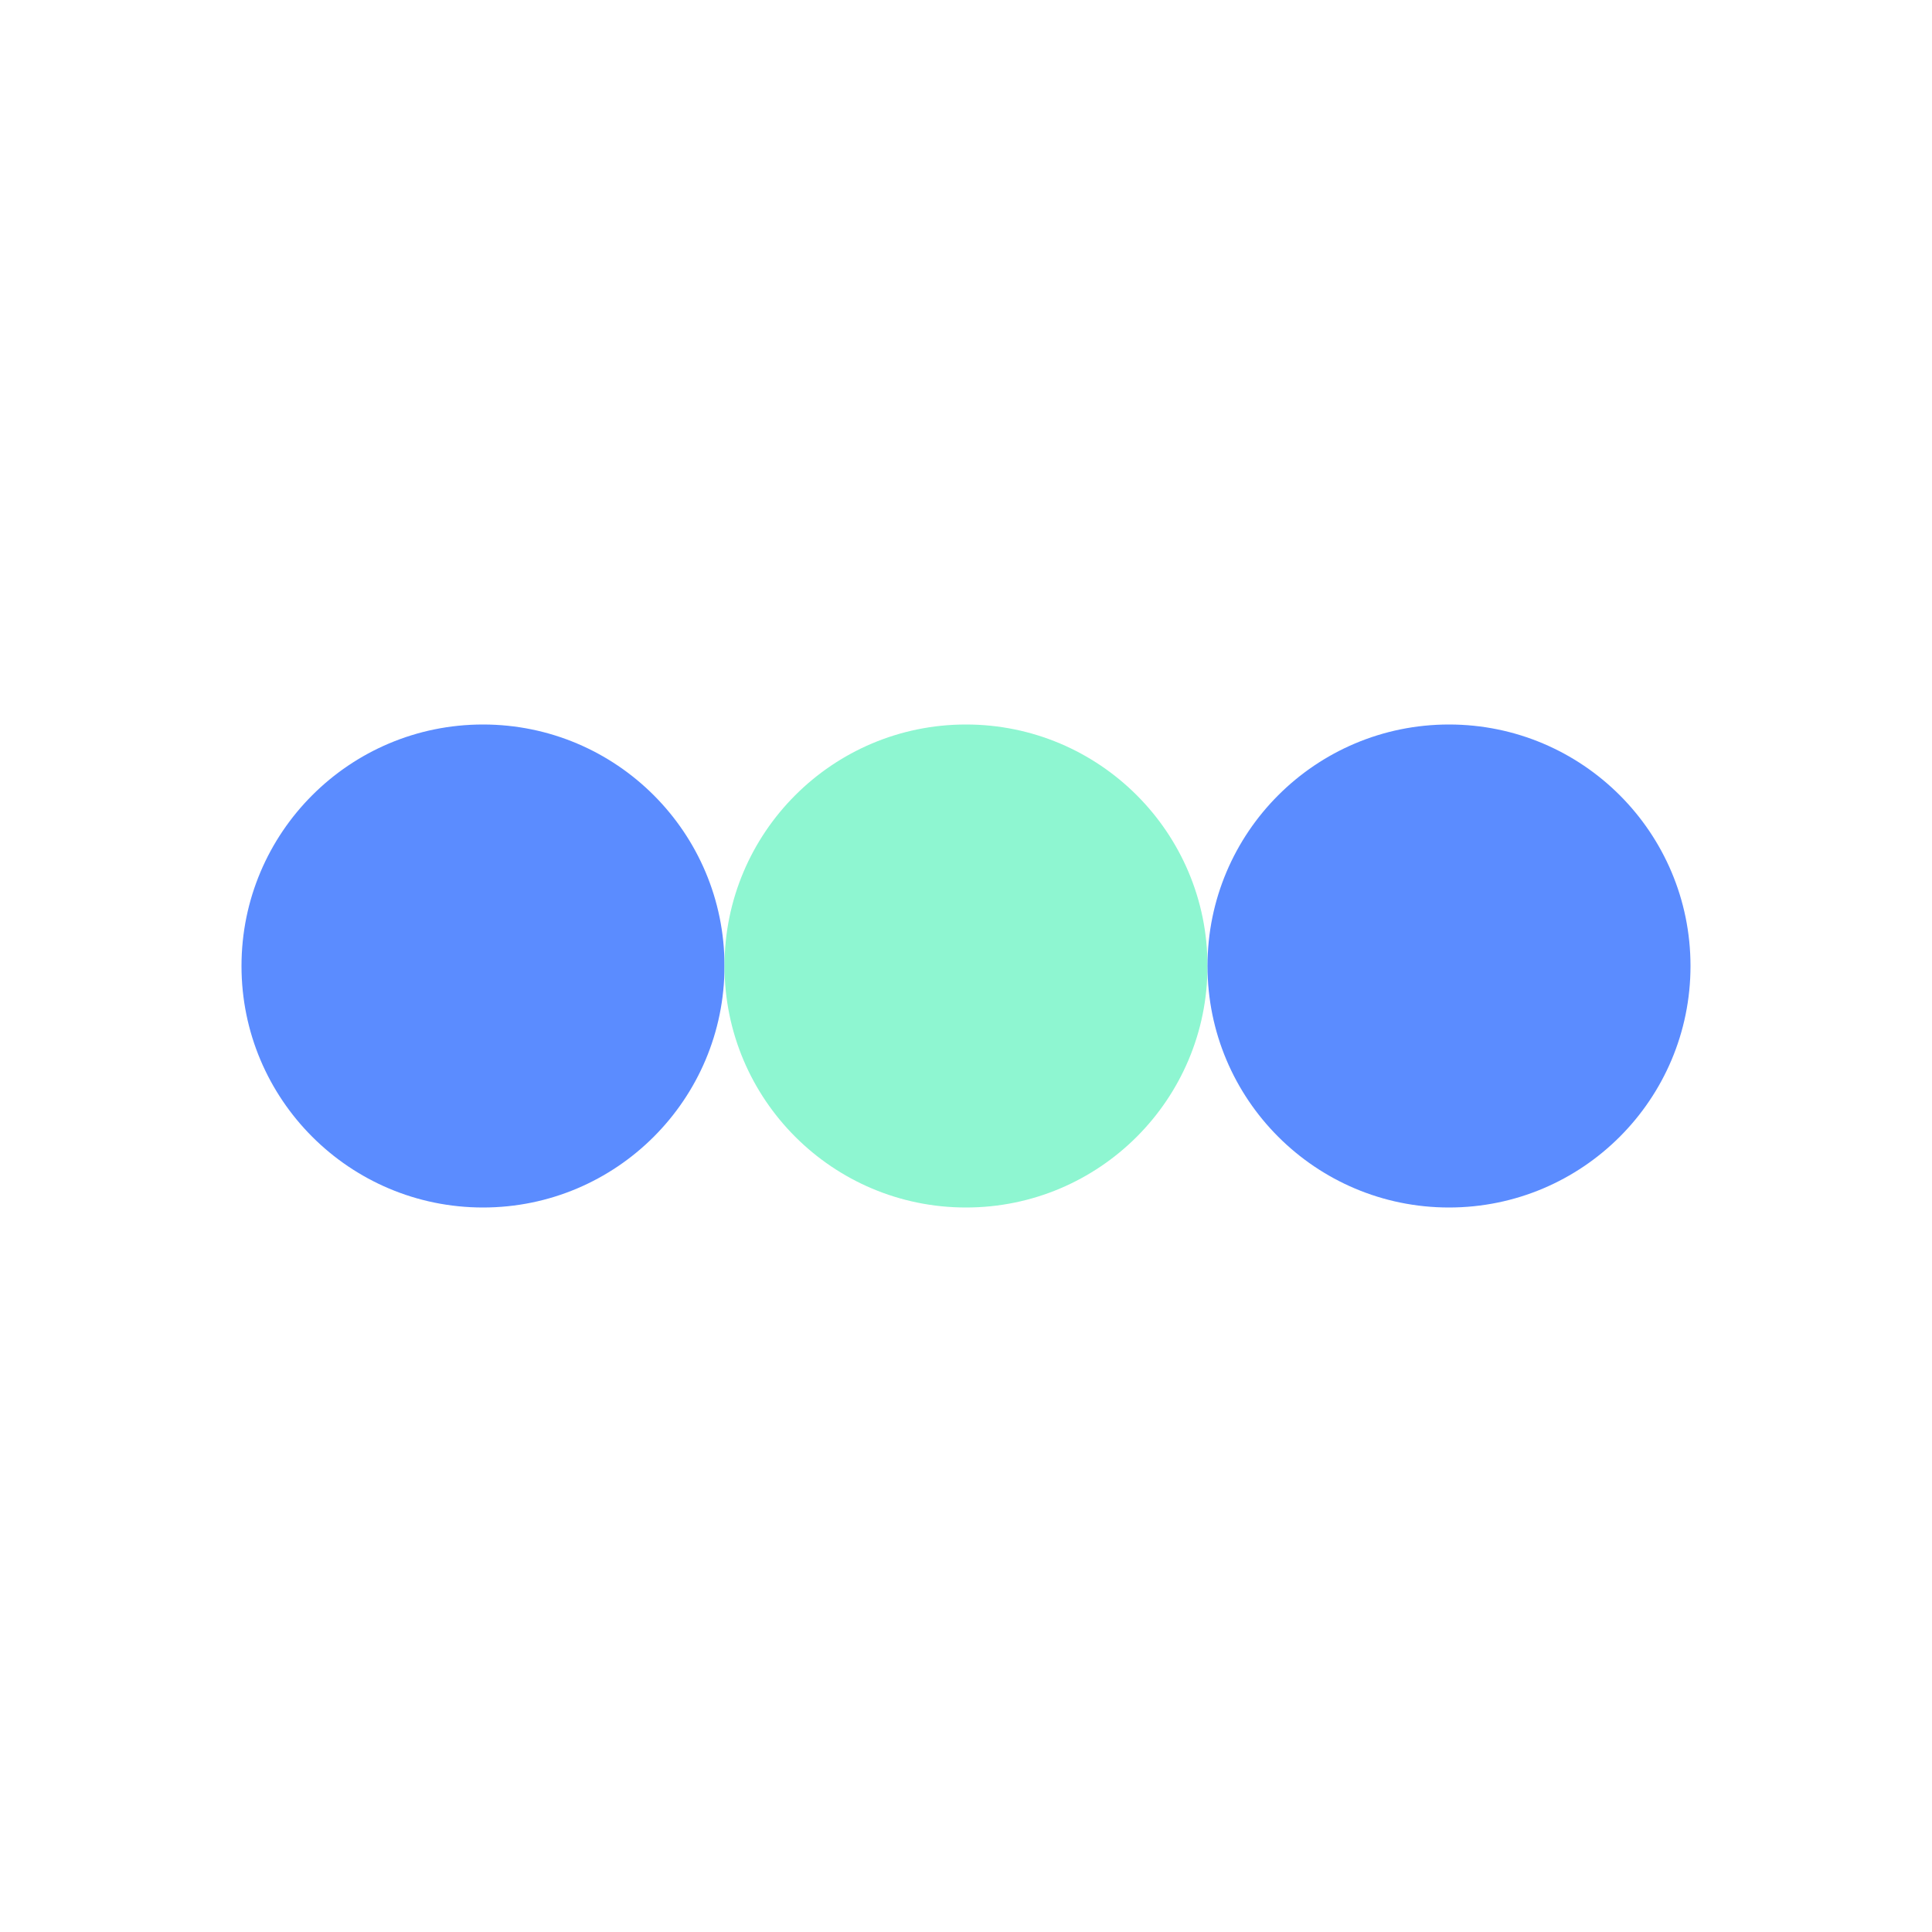 <svg width="24" height="24" viewBox="0 0 24 24" xmlns="http://www.w3.org/2000/svg" role="img">
  <circle cx="6" cy="12" r="3" fill="#5b8cff"/>
  <circle cx="12" cy="12" r="3" fill="#8ef6d1"/>
  <circle cx="18" cy="12" r="3" fill="#5b8cff"/>
</svg>
